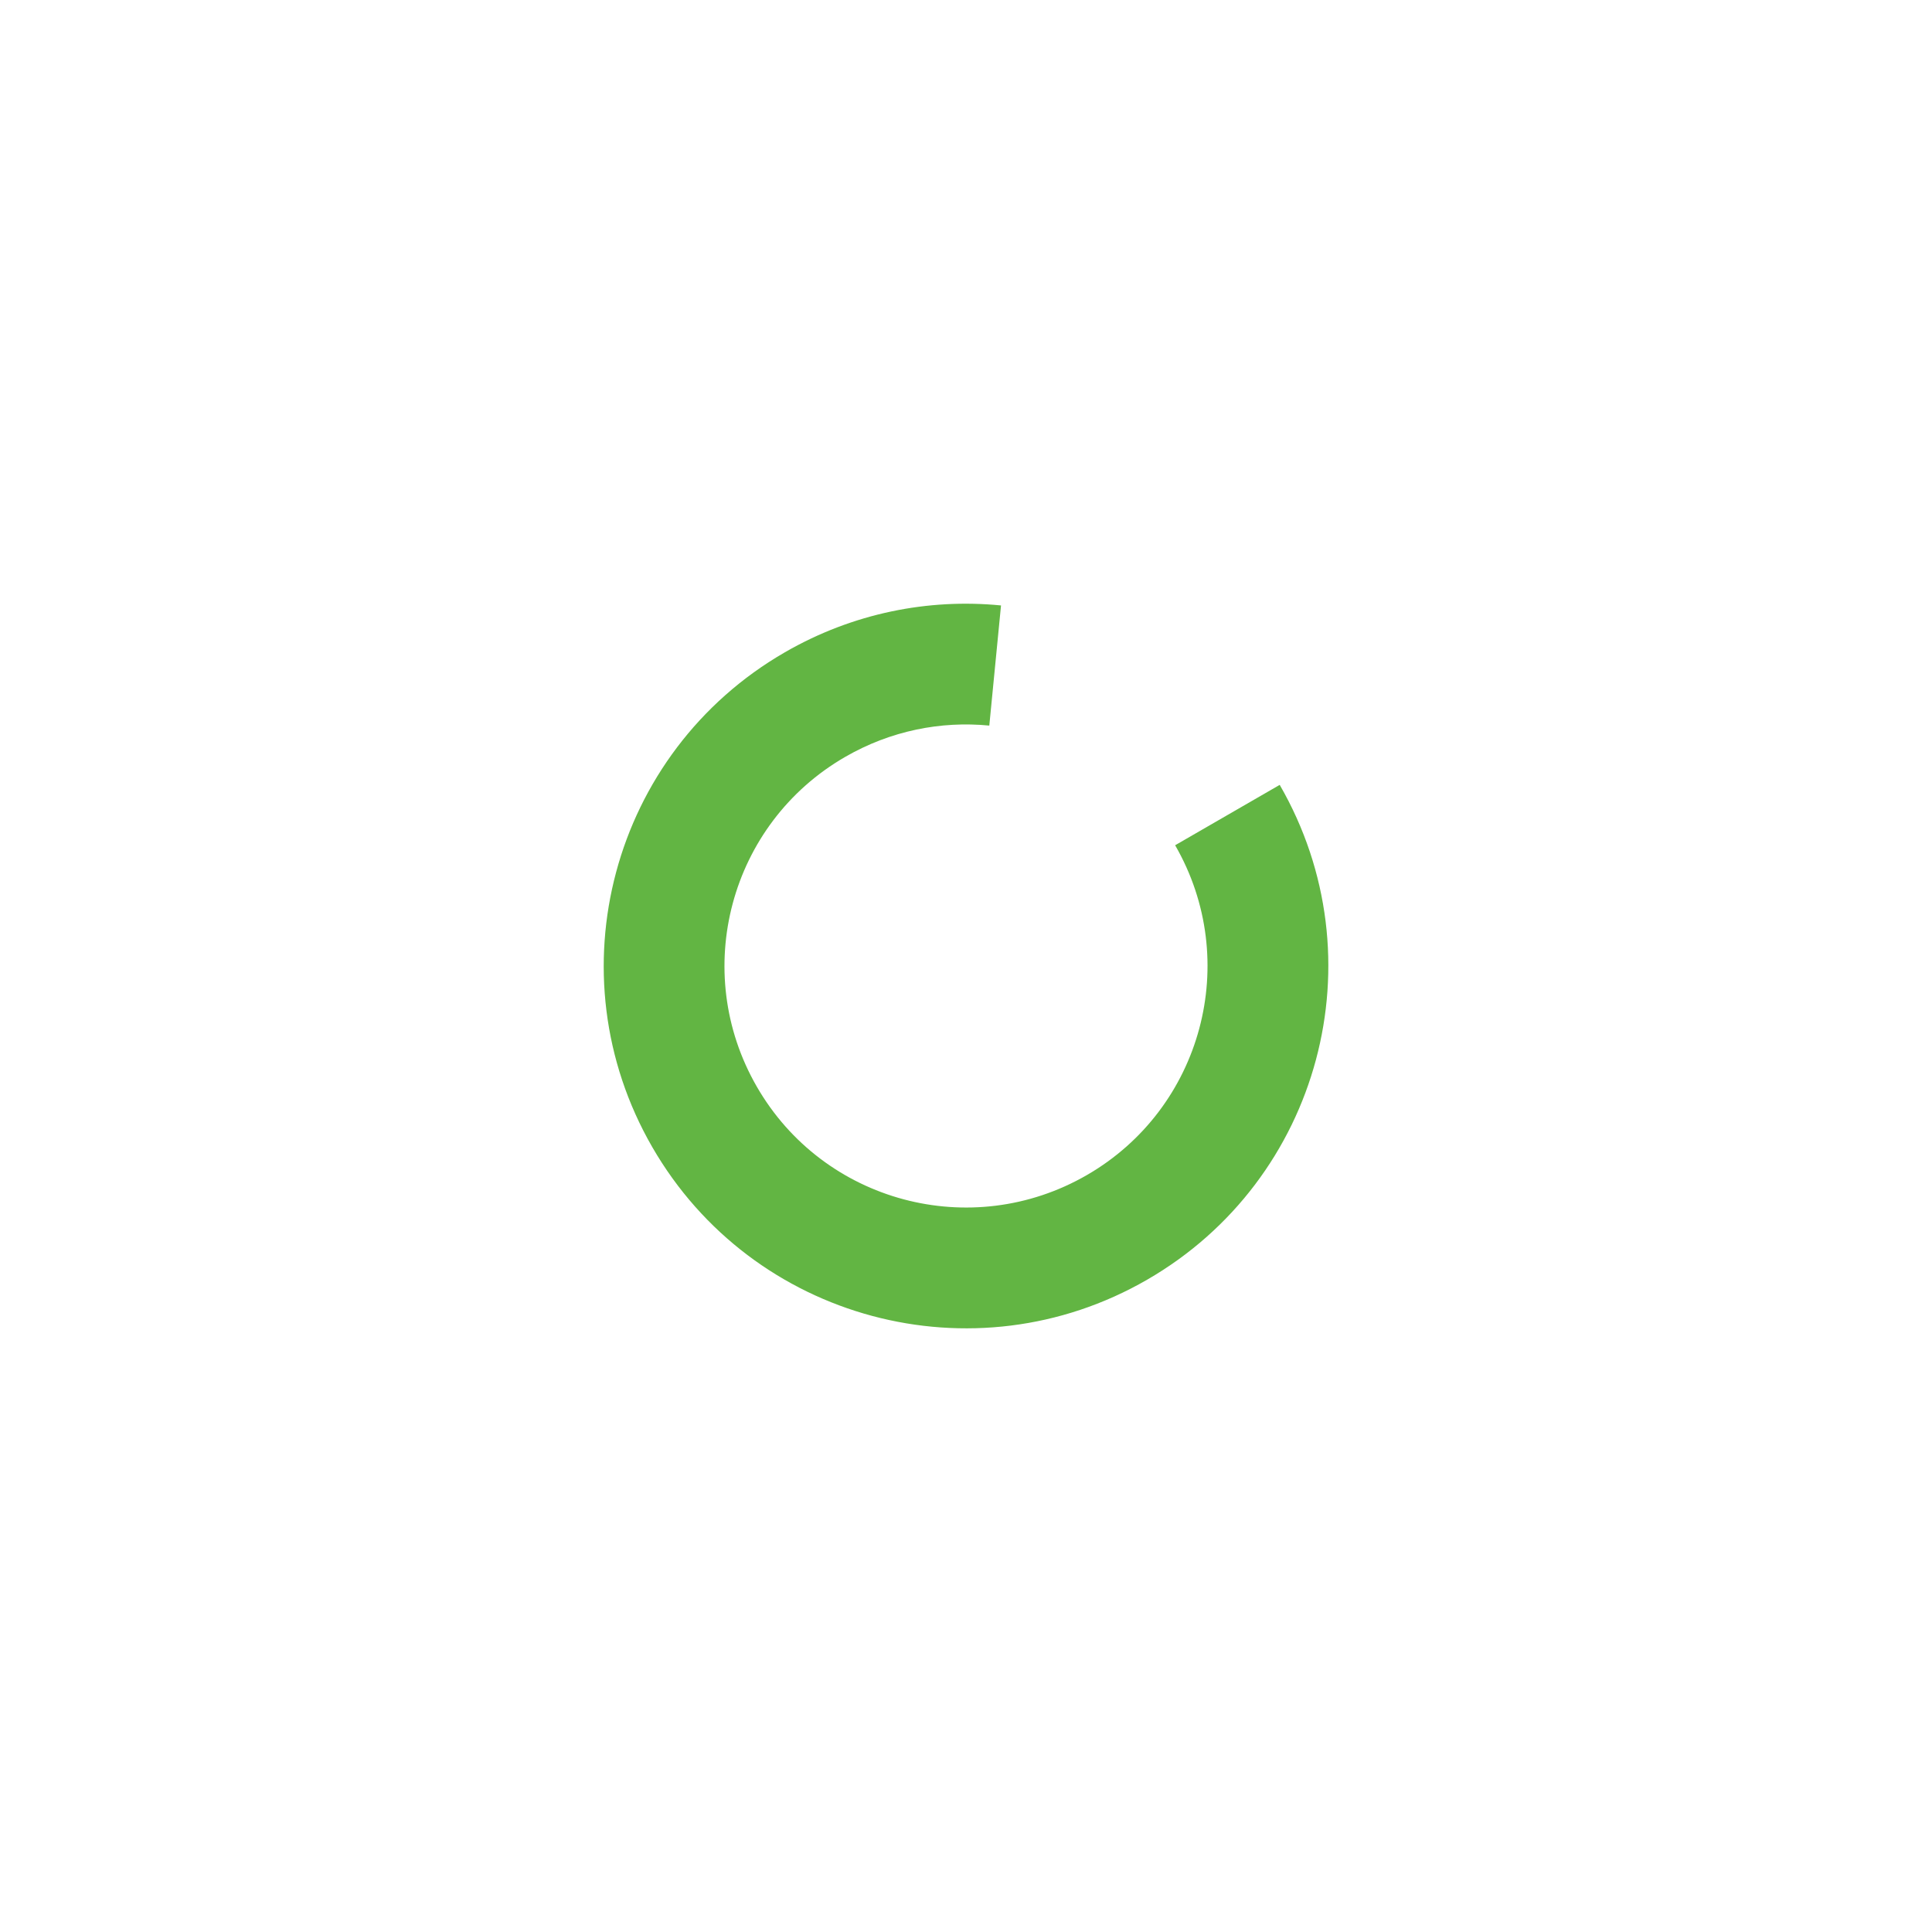 <svg width="16" height="16" viewBox="0 0 16 16" fill="none" xmlns="http://www.w3.org/2000/svg">
<path fill-rule="evenodd" clip-rule="evenodd" d="M10.598 6.5C11.427 7.935 10.935 9.77 9.5 10.598C8.065 11.427 6.23 10.935 5.402 9.5C4.574 8.065 5.065 6.23 6.5 5.402C7.063 5.077 7.688 4.955 8.29 5.014L8.193 6.009C7.792 5.97 7.376 6.051 7 6.268C6.043 6.82 5.716 8.043 6.268 9C6.82 9.957 8.043 10.284 9 9.732C9.957 9.18 10.284 7.957 9.732 7L10.598 6.5Z" fill="#62B543"/>
</svg>
